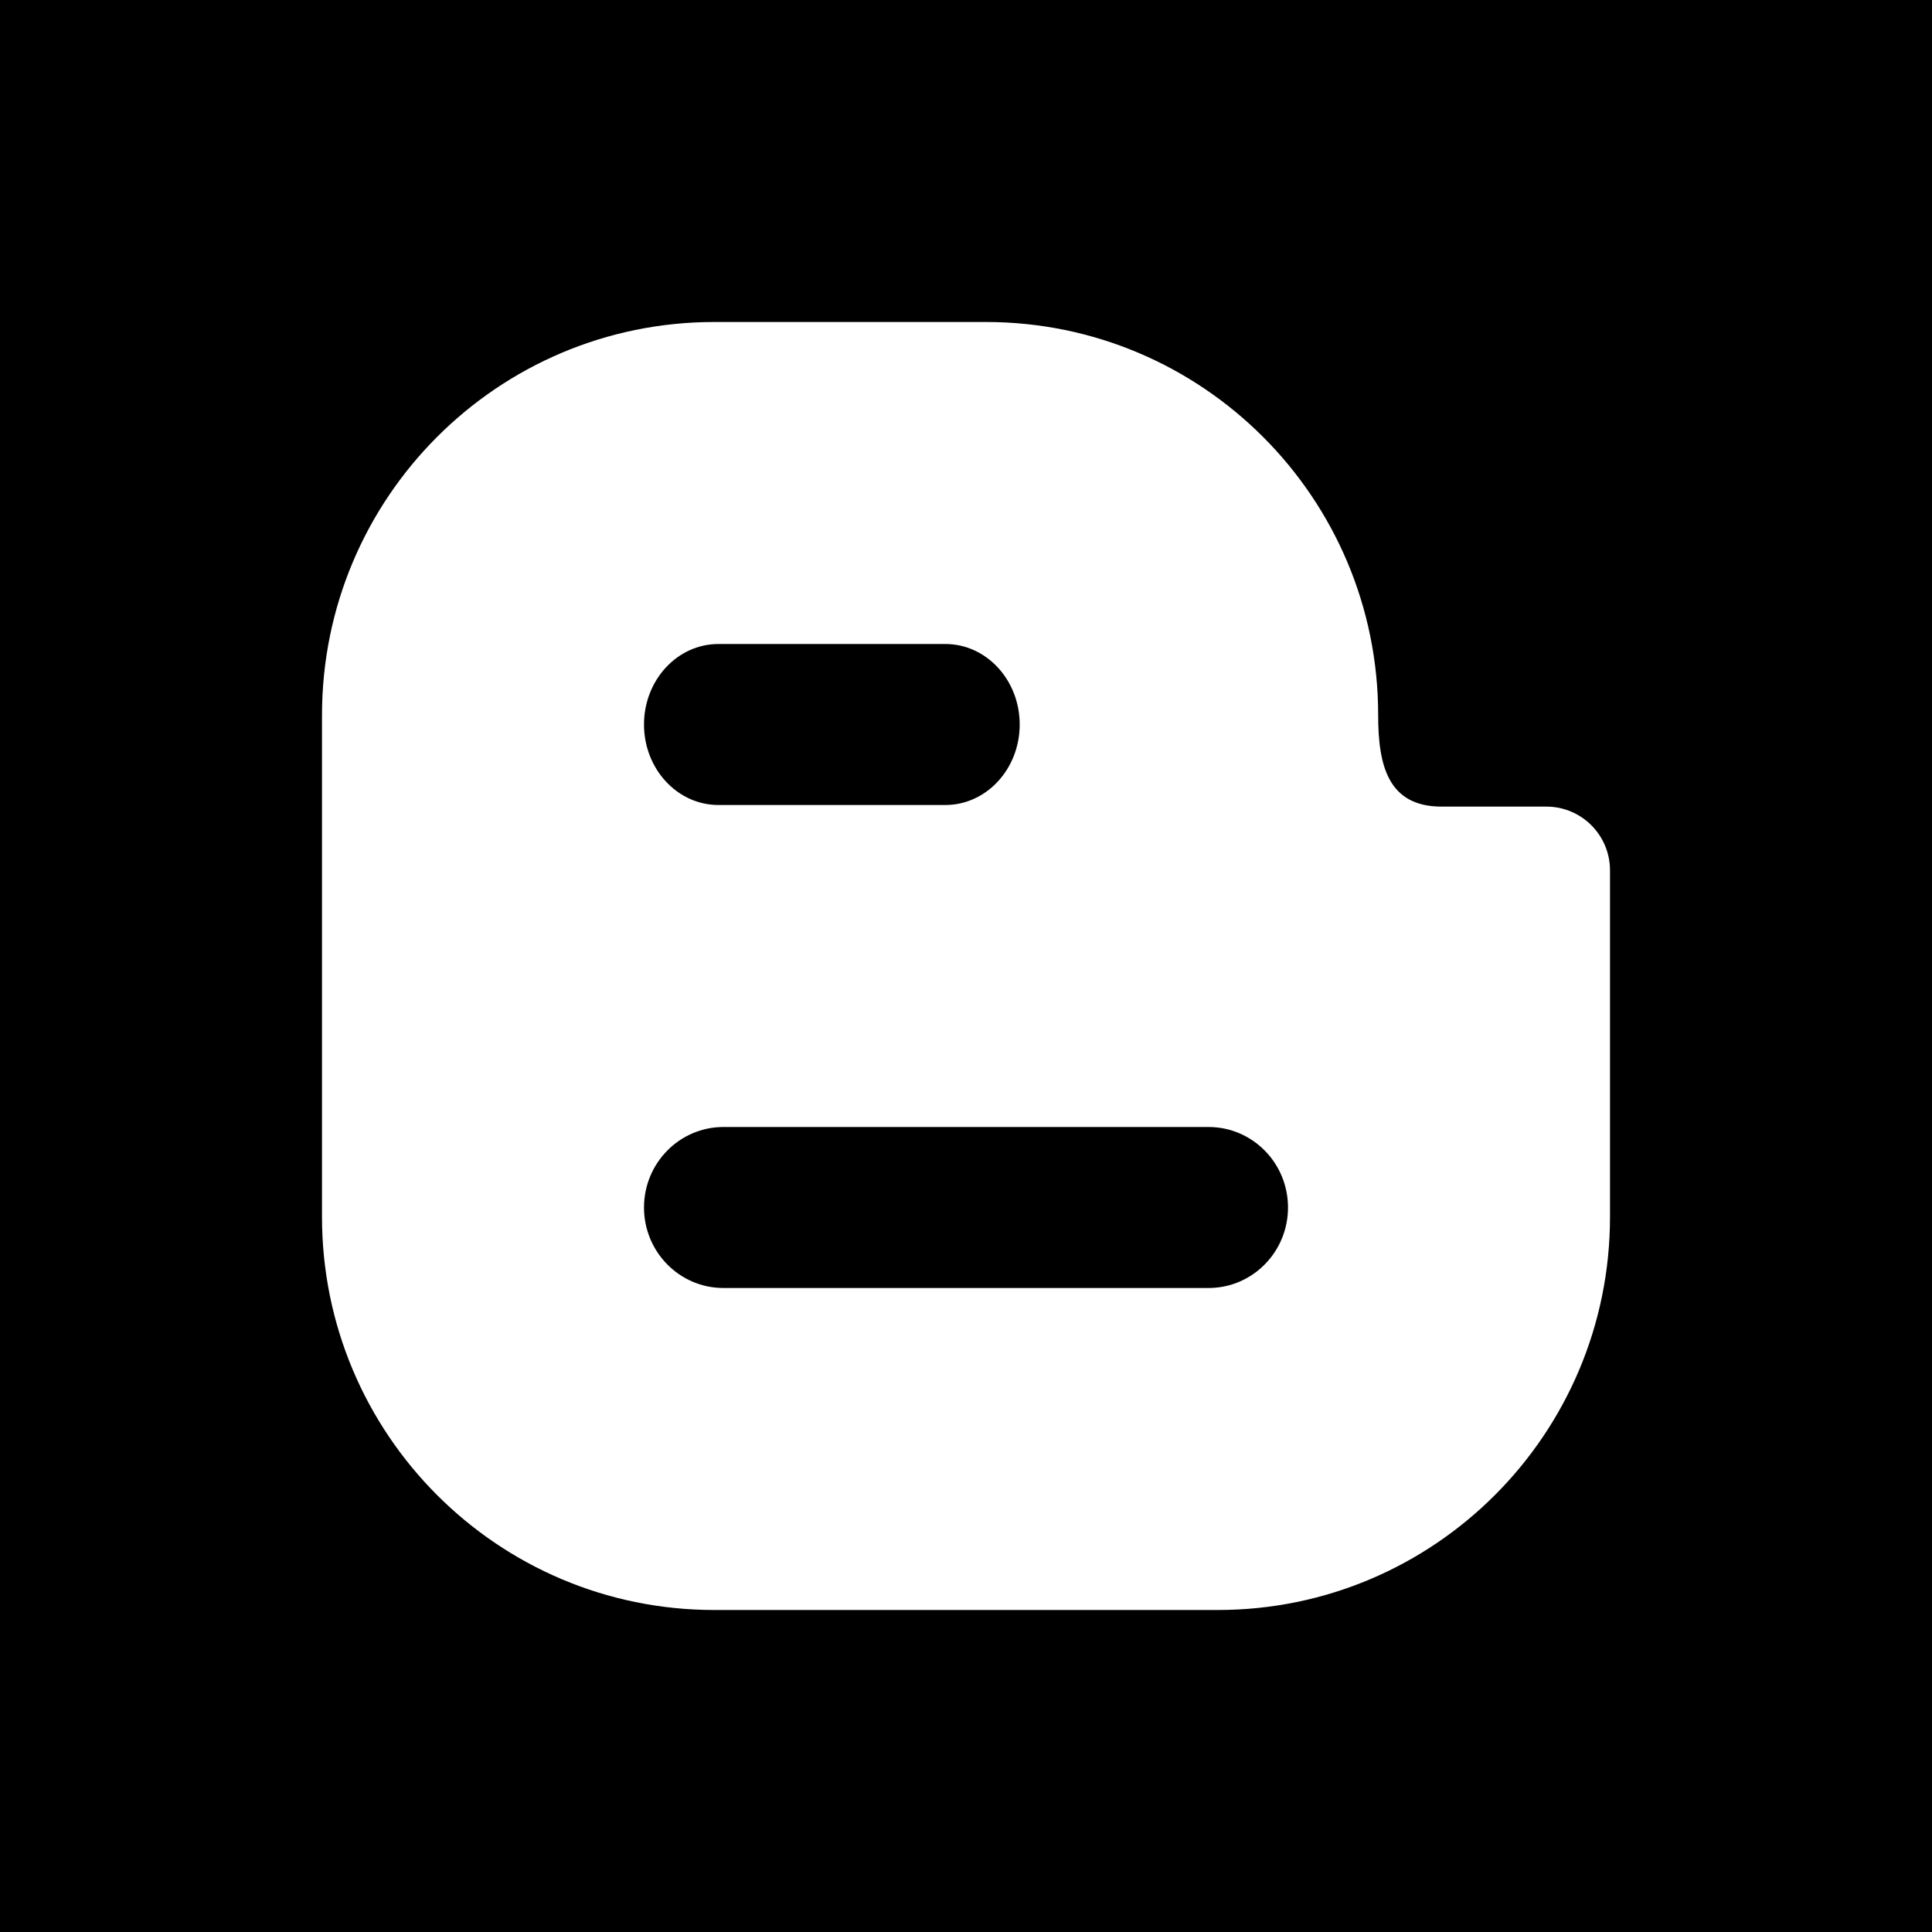 <svg xmlns="http://www.w3.org/2000/svg" width="24" height="24" viewBox="0 0 24 24"><path d="M16 15c0 .553-.442 1-.987 1h-6.026c-.545 0-.987-.448-.987-1s.442-1 .987-1h6.026c.545 0 .987.447.987 1zm-7.076-5h2.819c.511 0 .924-.448.924-1s-.413-1-.924-1h-2.819c-.51 0-.924.448-.924 1s.414 1 .924 1zm15.076-10v24h-24v-24h24zm-4 10.812c0-.438-.354-.792-.79-.792h-1.301c-.666 0-.789-.509-.789-1.138 0-2.696-2.182-4.882-4.873-4.882h-3.374c-2.692 0-4.873 2.186-4.873 4.883v6.234c0 2.697 2.181 4.883 4.873 4.883h6.255c2.69 0 4.872-2.186 4.872-4.883v-4.305z"/></svg>